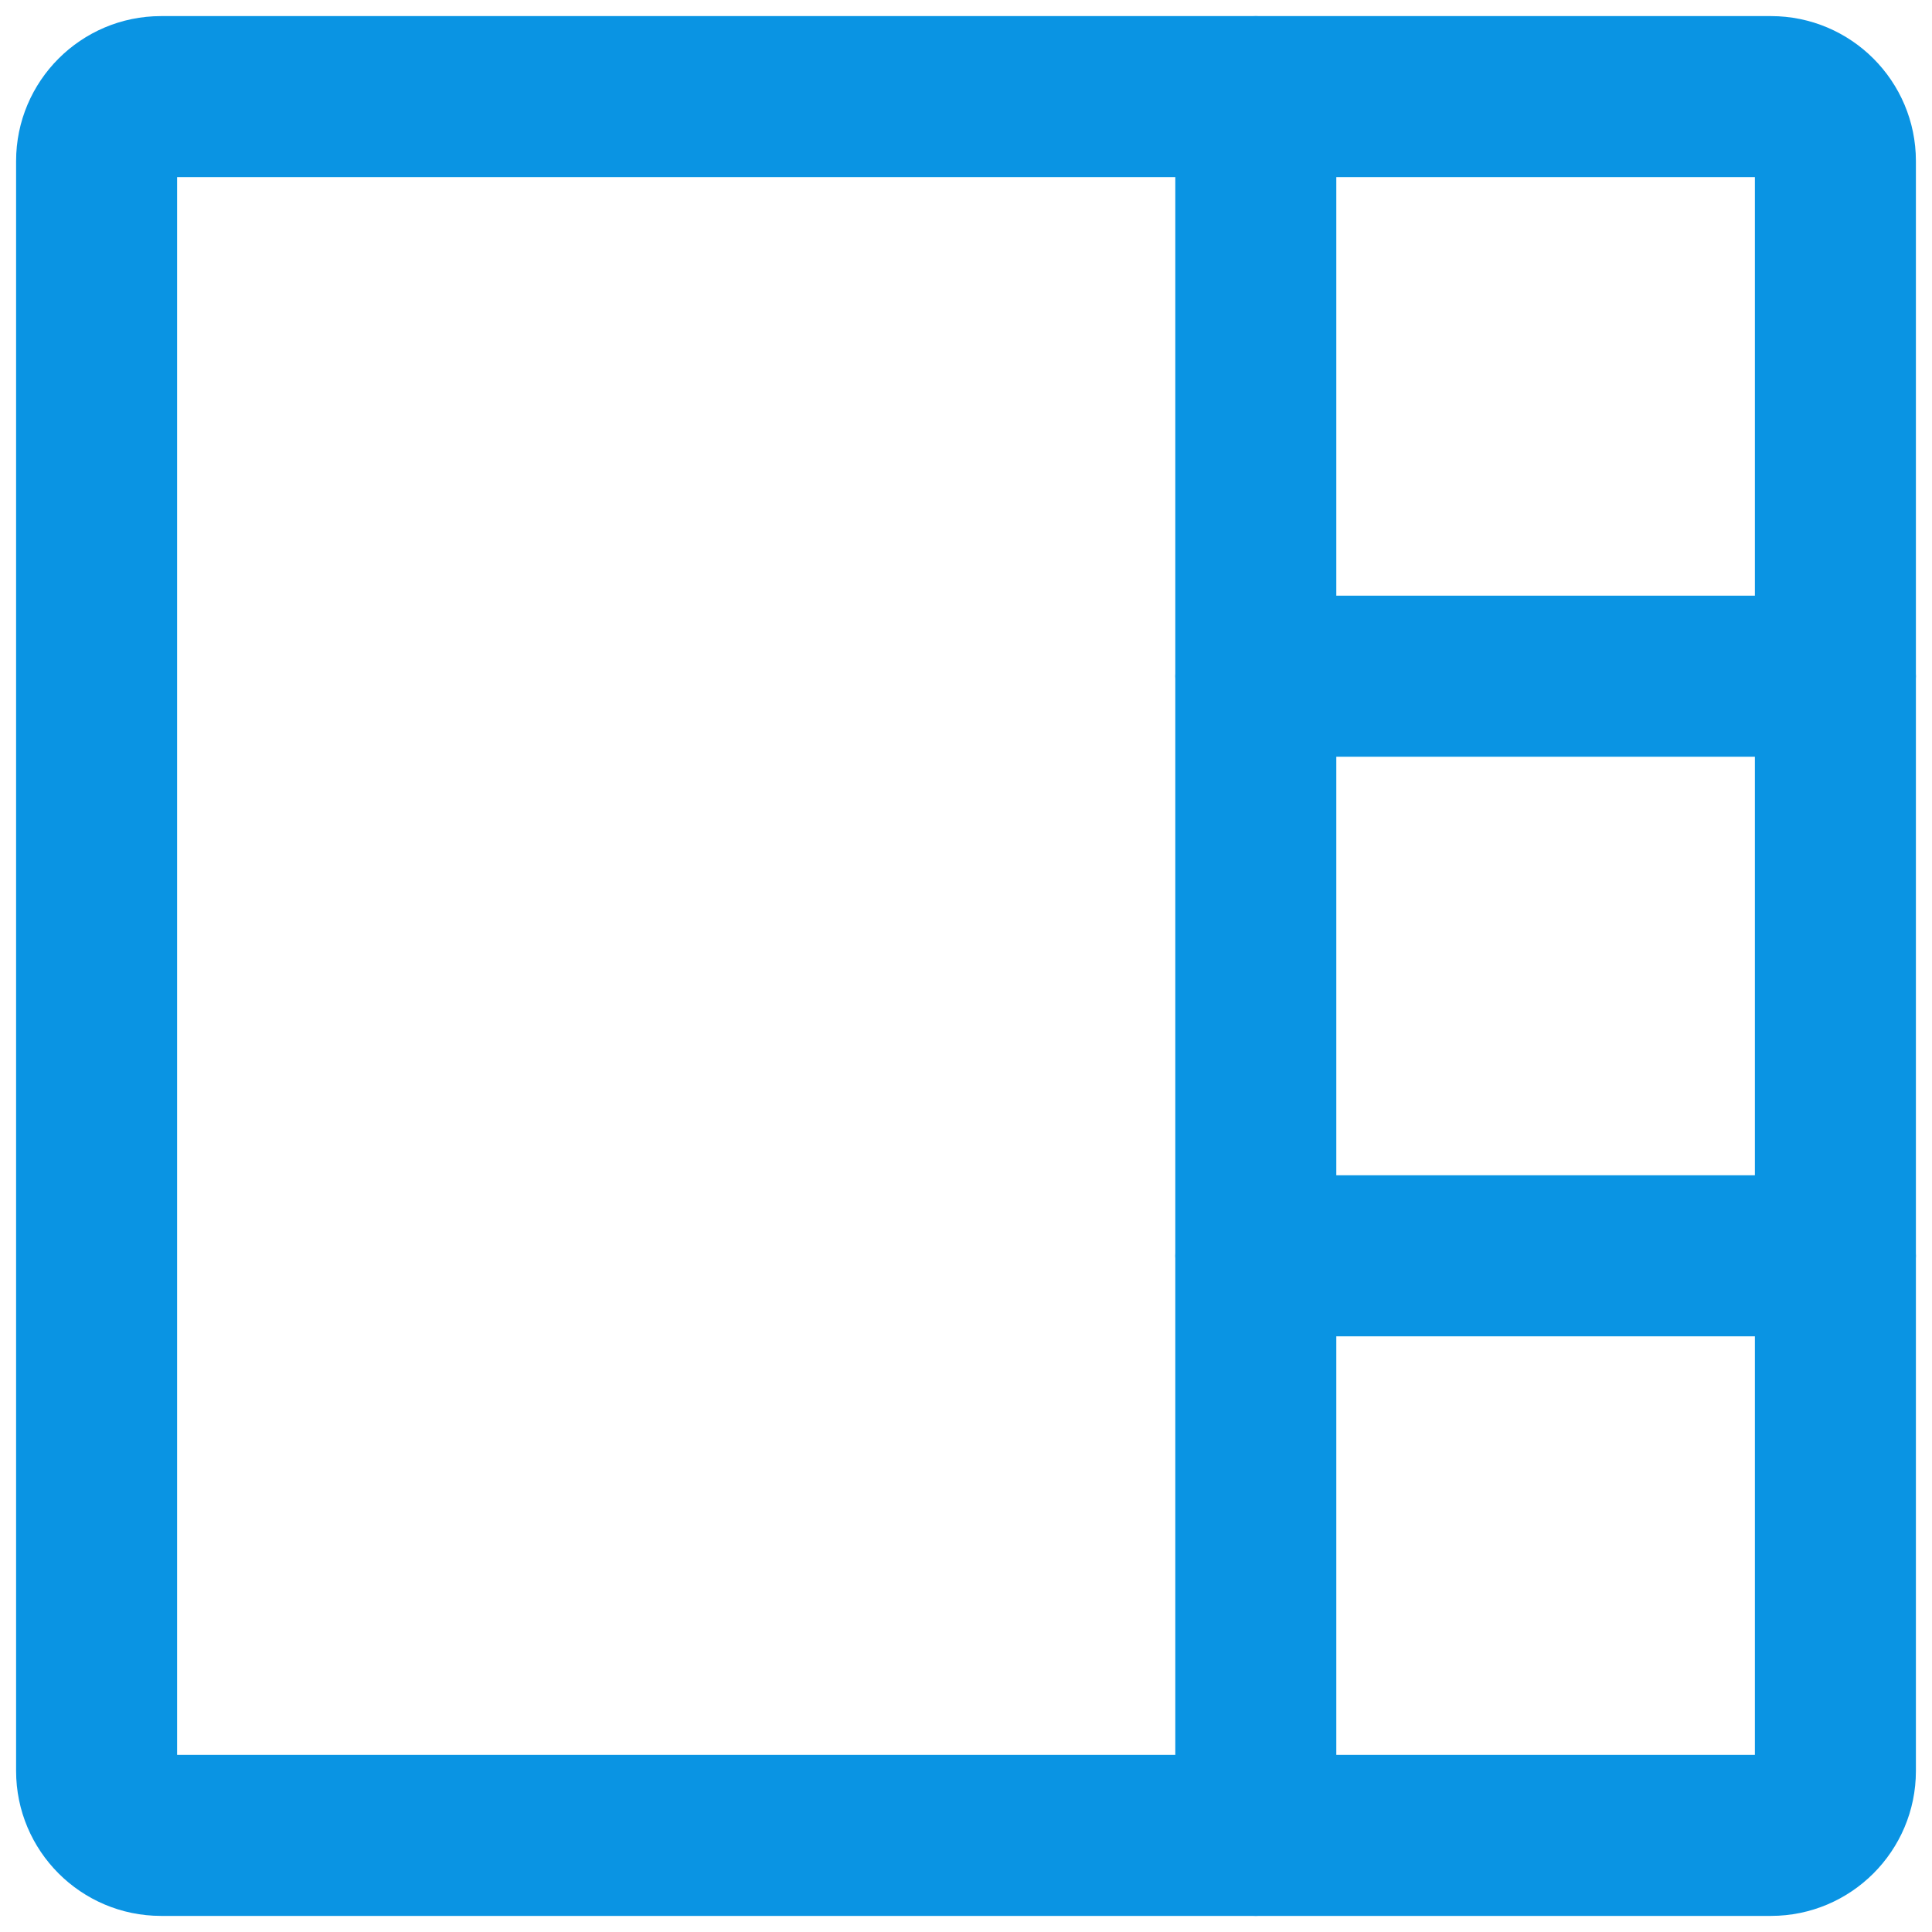 <?xml version="1.0" encoding="UTF-8"?>
<svg width="60px" height="60px" viewBox="0 0 60 60" version="1.1" xmlns="http://www.w3.org/2000/svg" xmlns:xlink="http://www.w3.org/1999/xlink">
    <!-- Generator: Sketch 62 (91390) - https://sketch.com -->
    <title>timer_layout_right</title>
    <desc>Created with Sketch.</desc>
    <g id="Page-1" stroke="none" stroke-width="1" fill="none" fill-rule="evenodd">
        <g id="Desktop-HD" transform="translate(-518, -392)" fill="#0A94E3" fill-rule="nonzero" stroke="#0A94E3" stroke-width="3">
            <g id="timer_layout_right" transform="translate(520, 394)">
                <path d="M53,56 L3,56 C1.346,56 0,54.654 0,53 L0,3 C0,1.346 1.346,0 3,0 L53,0 C54.654,0 56,1.346 56,3 L56,53 C56,54.654 54.654,56 53,56 Z M3,2 C2.448,2 2,2.449 2,3 L2,53 C2,53.551 2.448,54 3,54 L53,54 C53.552,54 54,53.551 54,53 L54,3 C54,2.449 53.552,2 53,2 L3,2 Z" id="Shape"></path>
                <path d="M37,56 C36.447,56 36,55.552 36,55 L36,1 C36,0.448 36.447,0 37,0 C37.553,0 38,0.448 38,1 L38,55 C38,55.552 37.553,56 37,56 Z" id="Path"></path>
                <path d="M55,20 L37,20 C36.447,20 36,19.552 36,19 C36,18.448 36.447,18 37,18 L55,18 C55.553,18 56,18.448 56,19 C56,19.552 55.553,20 55,20 Z" id="Path"></path>
                <path d="M55,38 L37,38 C36.447,38 36,37.552 36,37 C36,36.448 36.447,36 37,36 L55,36 C55.553,36 56,36.448 56,37 C56,37.552 55.553,38 55,38 Z" id="Path"></path>
            </g>
        </g>
    </g>
</svg>